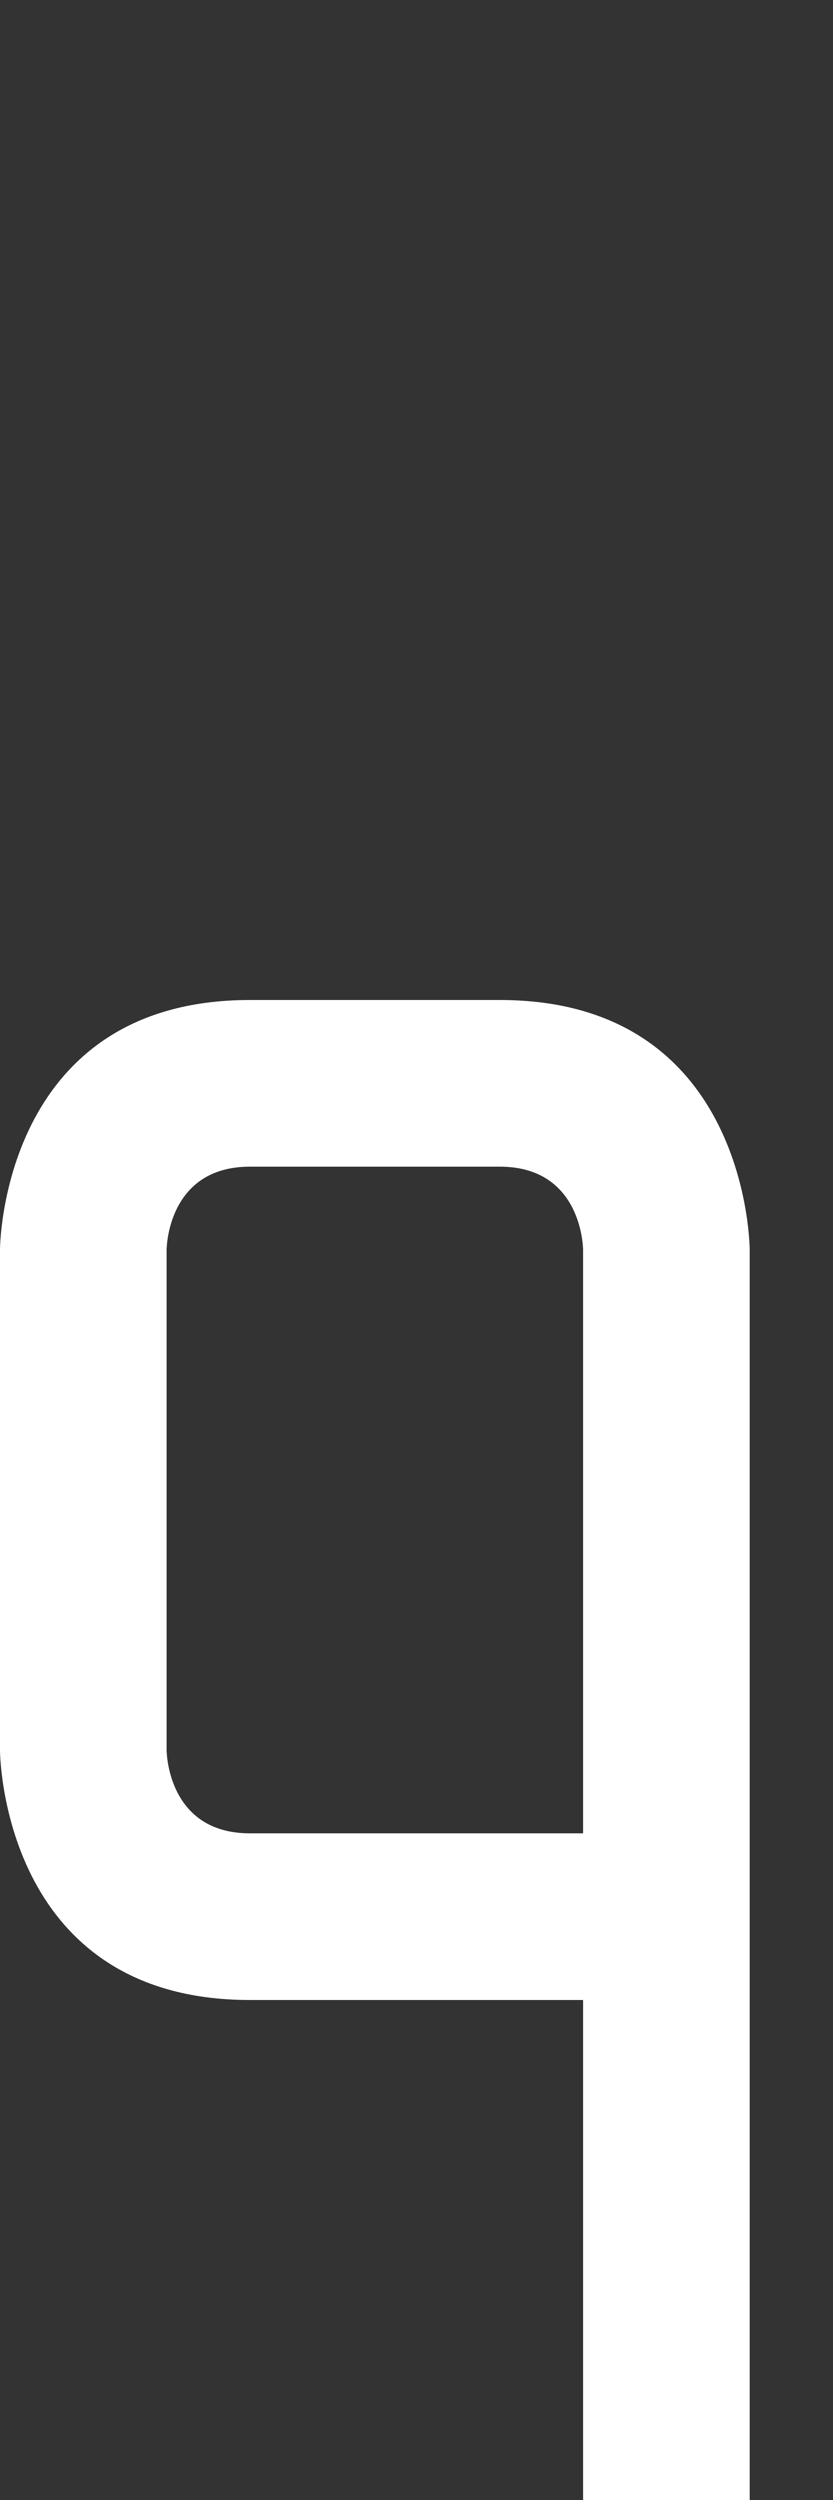 <svg width="5" height="15" viewBox="0 0 5 15" fill="none" xmlns="http://www.w3.org/2000/svg">
<rect x="0" y="0" width="5" height="15" fill="#333333" stroke="none"/>
<g clip-path="url(#clip0_2_394)">
<path fill-rule="evenodd" clip-rule="evenodd" d="M4.5 7.5C4.5 7.5 4.5 6 3 6L1.5 6C-1.19209e-07 6 0 7.5 0 7.5L0 10.5C0 10.5 -4.76995e-08 12 1.5 12L3.5 12L3.5 15L4.5 15L4.5 7.5ZM3.5 7.5C3.5 7.5 3.5 7 3 7L1.5 7C1 7 1 7.5 1 7.5L1 10.5C1 10.5 1 11 1.5 11L3.5 11L3.5 7.5Z" fill="white"/>
</g>
<defs>
<clipPath id="clip0_2_394">
<rect width="5" height="15" fill="white"/>
</clipPath>
</defs>
</svg>
